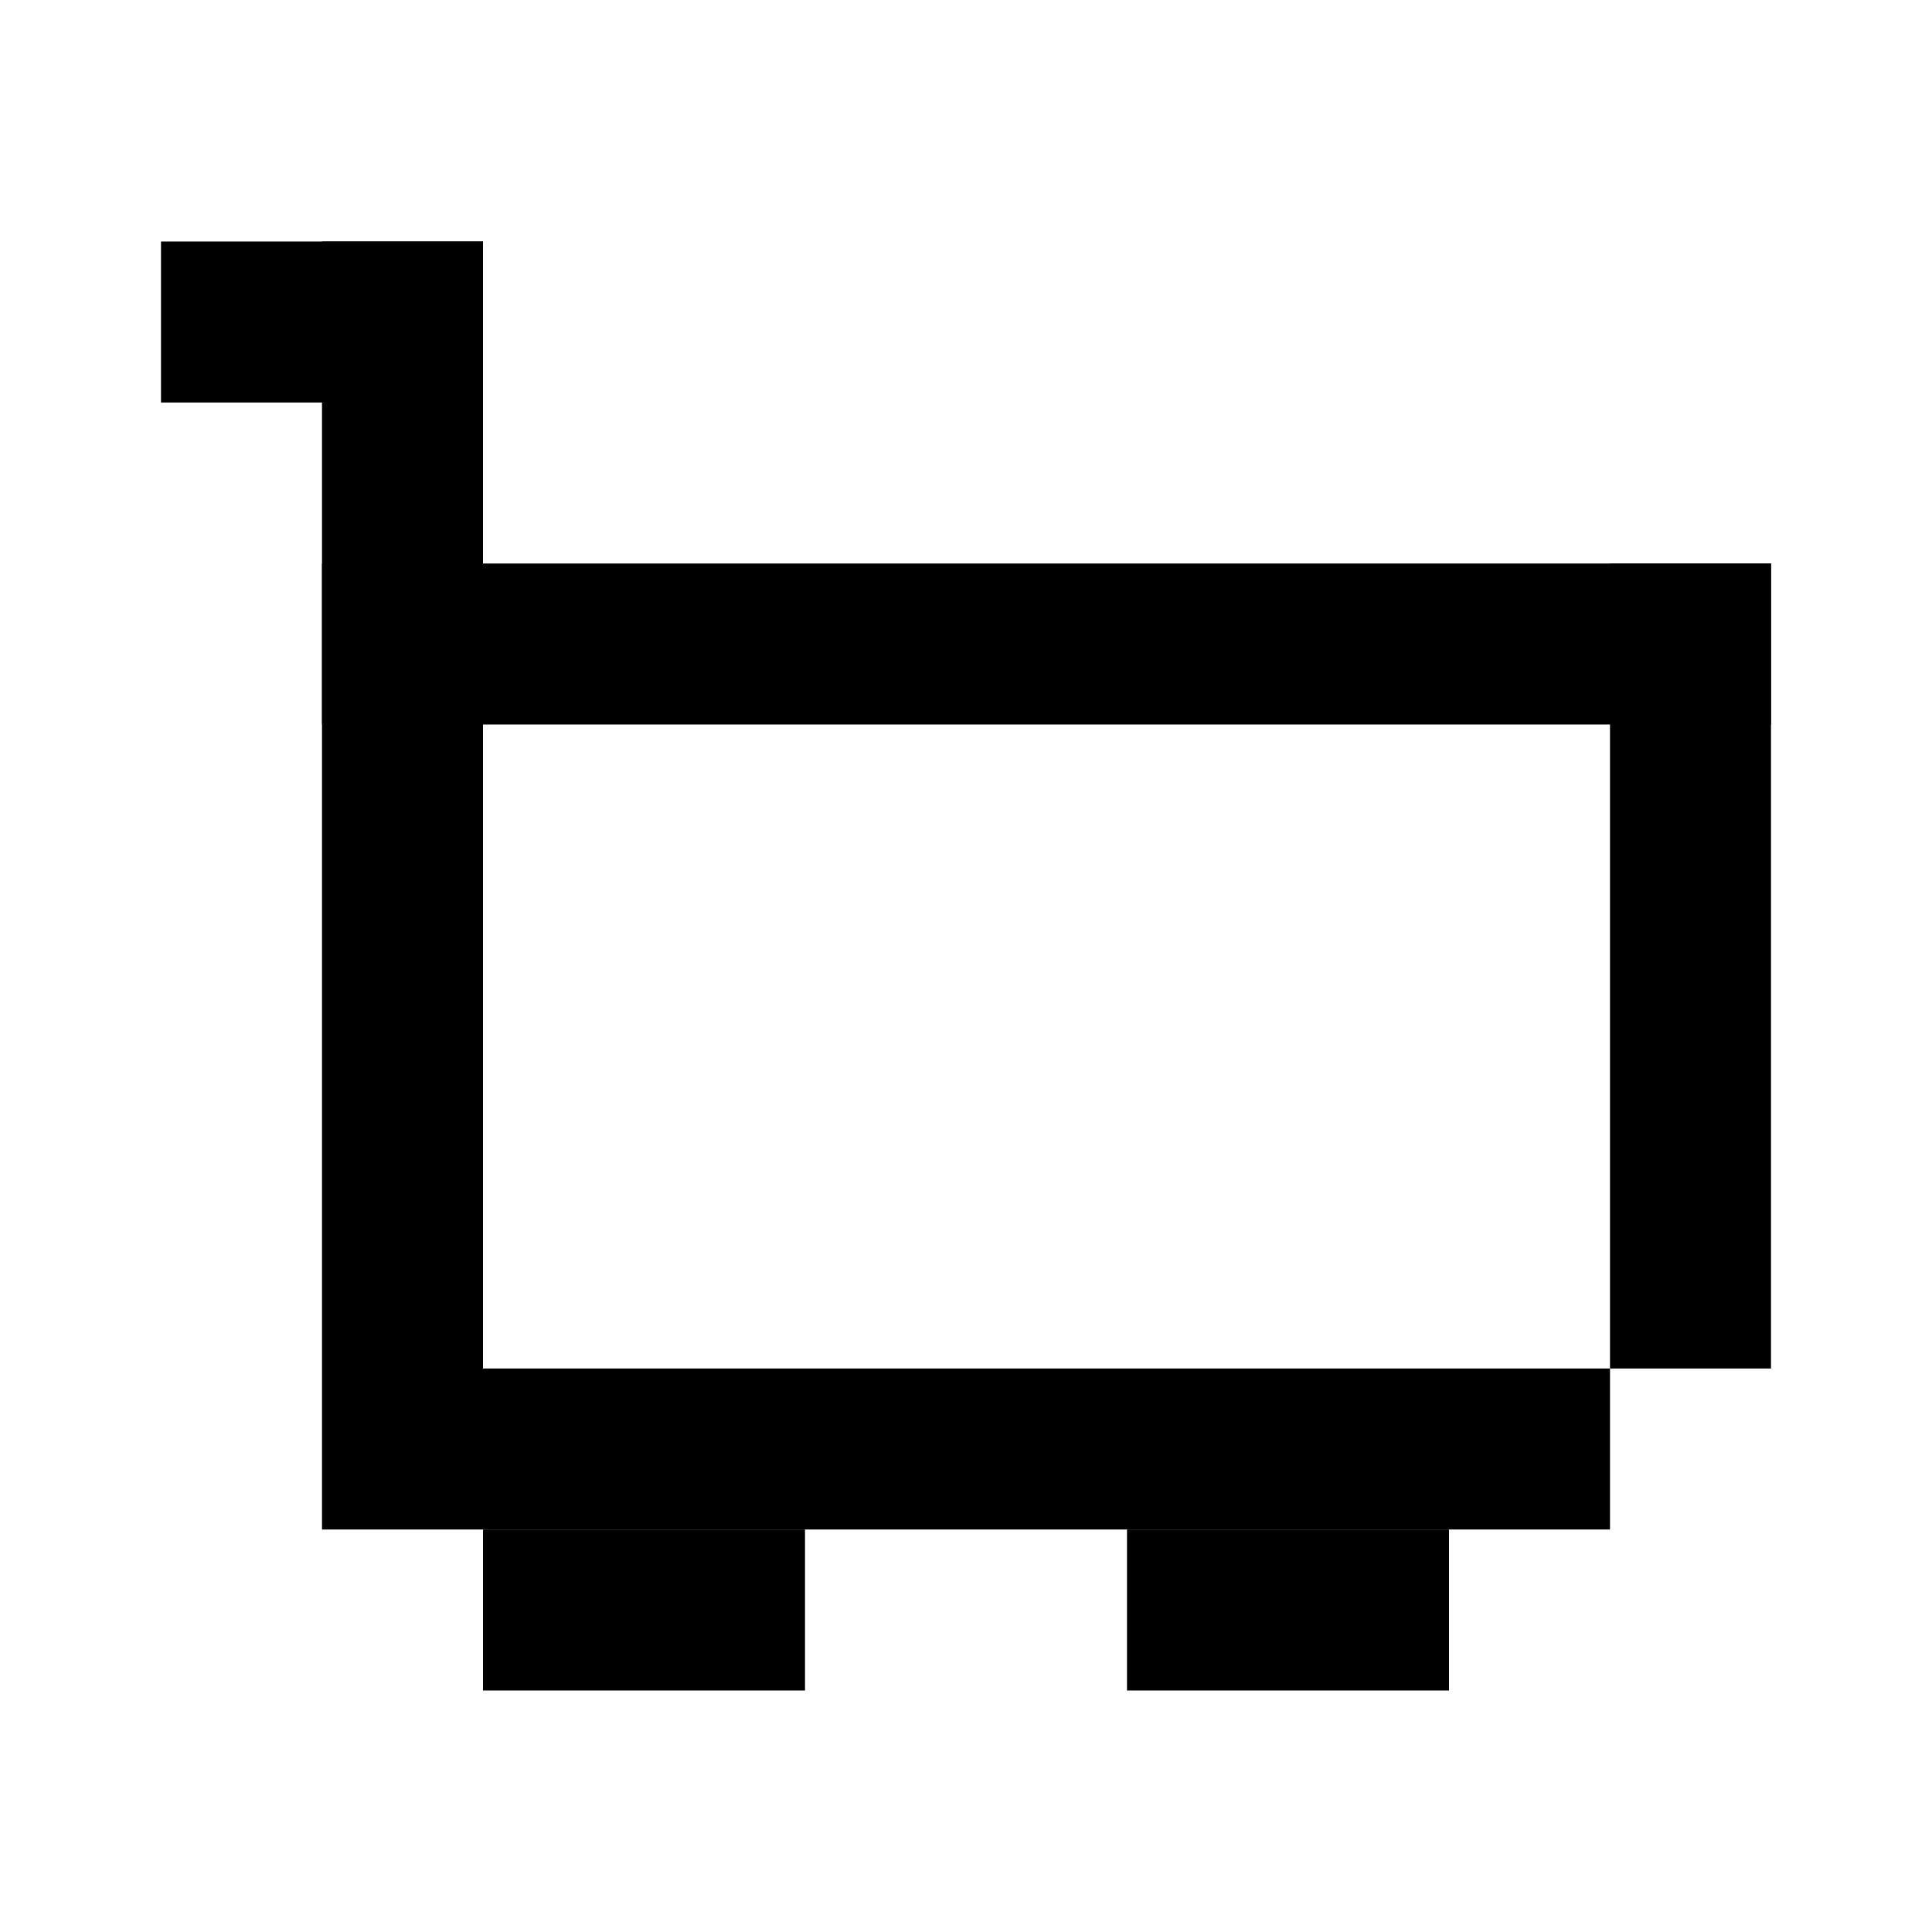 <svg width="24" height="24" viewBox="0 0 24 24" fill="none" xmlns="http://www.w3.org/2000/svg">
<rect x="2" y="3" width="4" height="2" fill="currentColor"/>
<rect x="4" y="3" width="2" height="16" fill="currentColor"/>
<rect x="4" y="7" width="18" height="2" fill="currentColor"/>
<rect x="20" y="7" width="2" height="10" fill="currentColor"/>
<rect x="6" y="17" width="14" height="2" fill="currentColor"/>
<rect x="6" y="19" width="4" height="2" fill="currentColor"/>
<rect x="14" y="19" width="4" height="2" fill="currentColor"/>
</svg>
